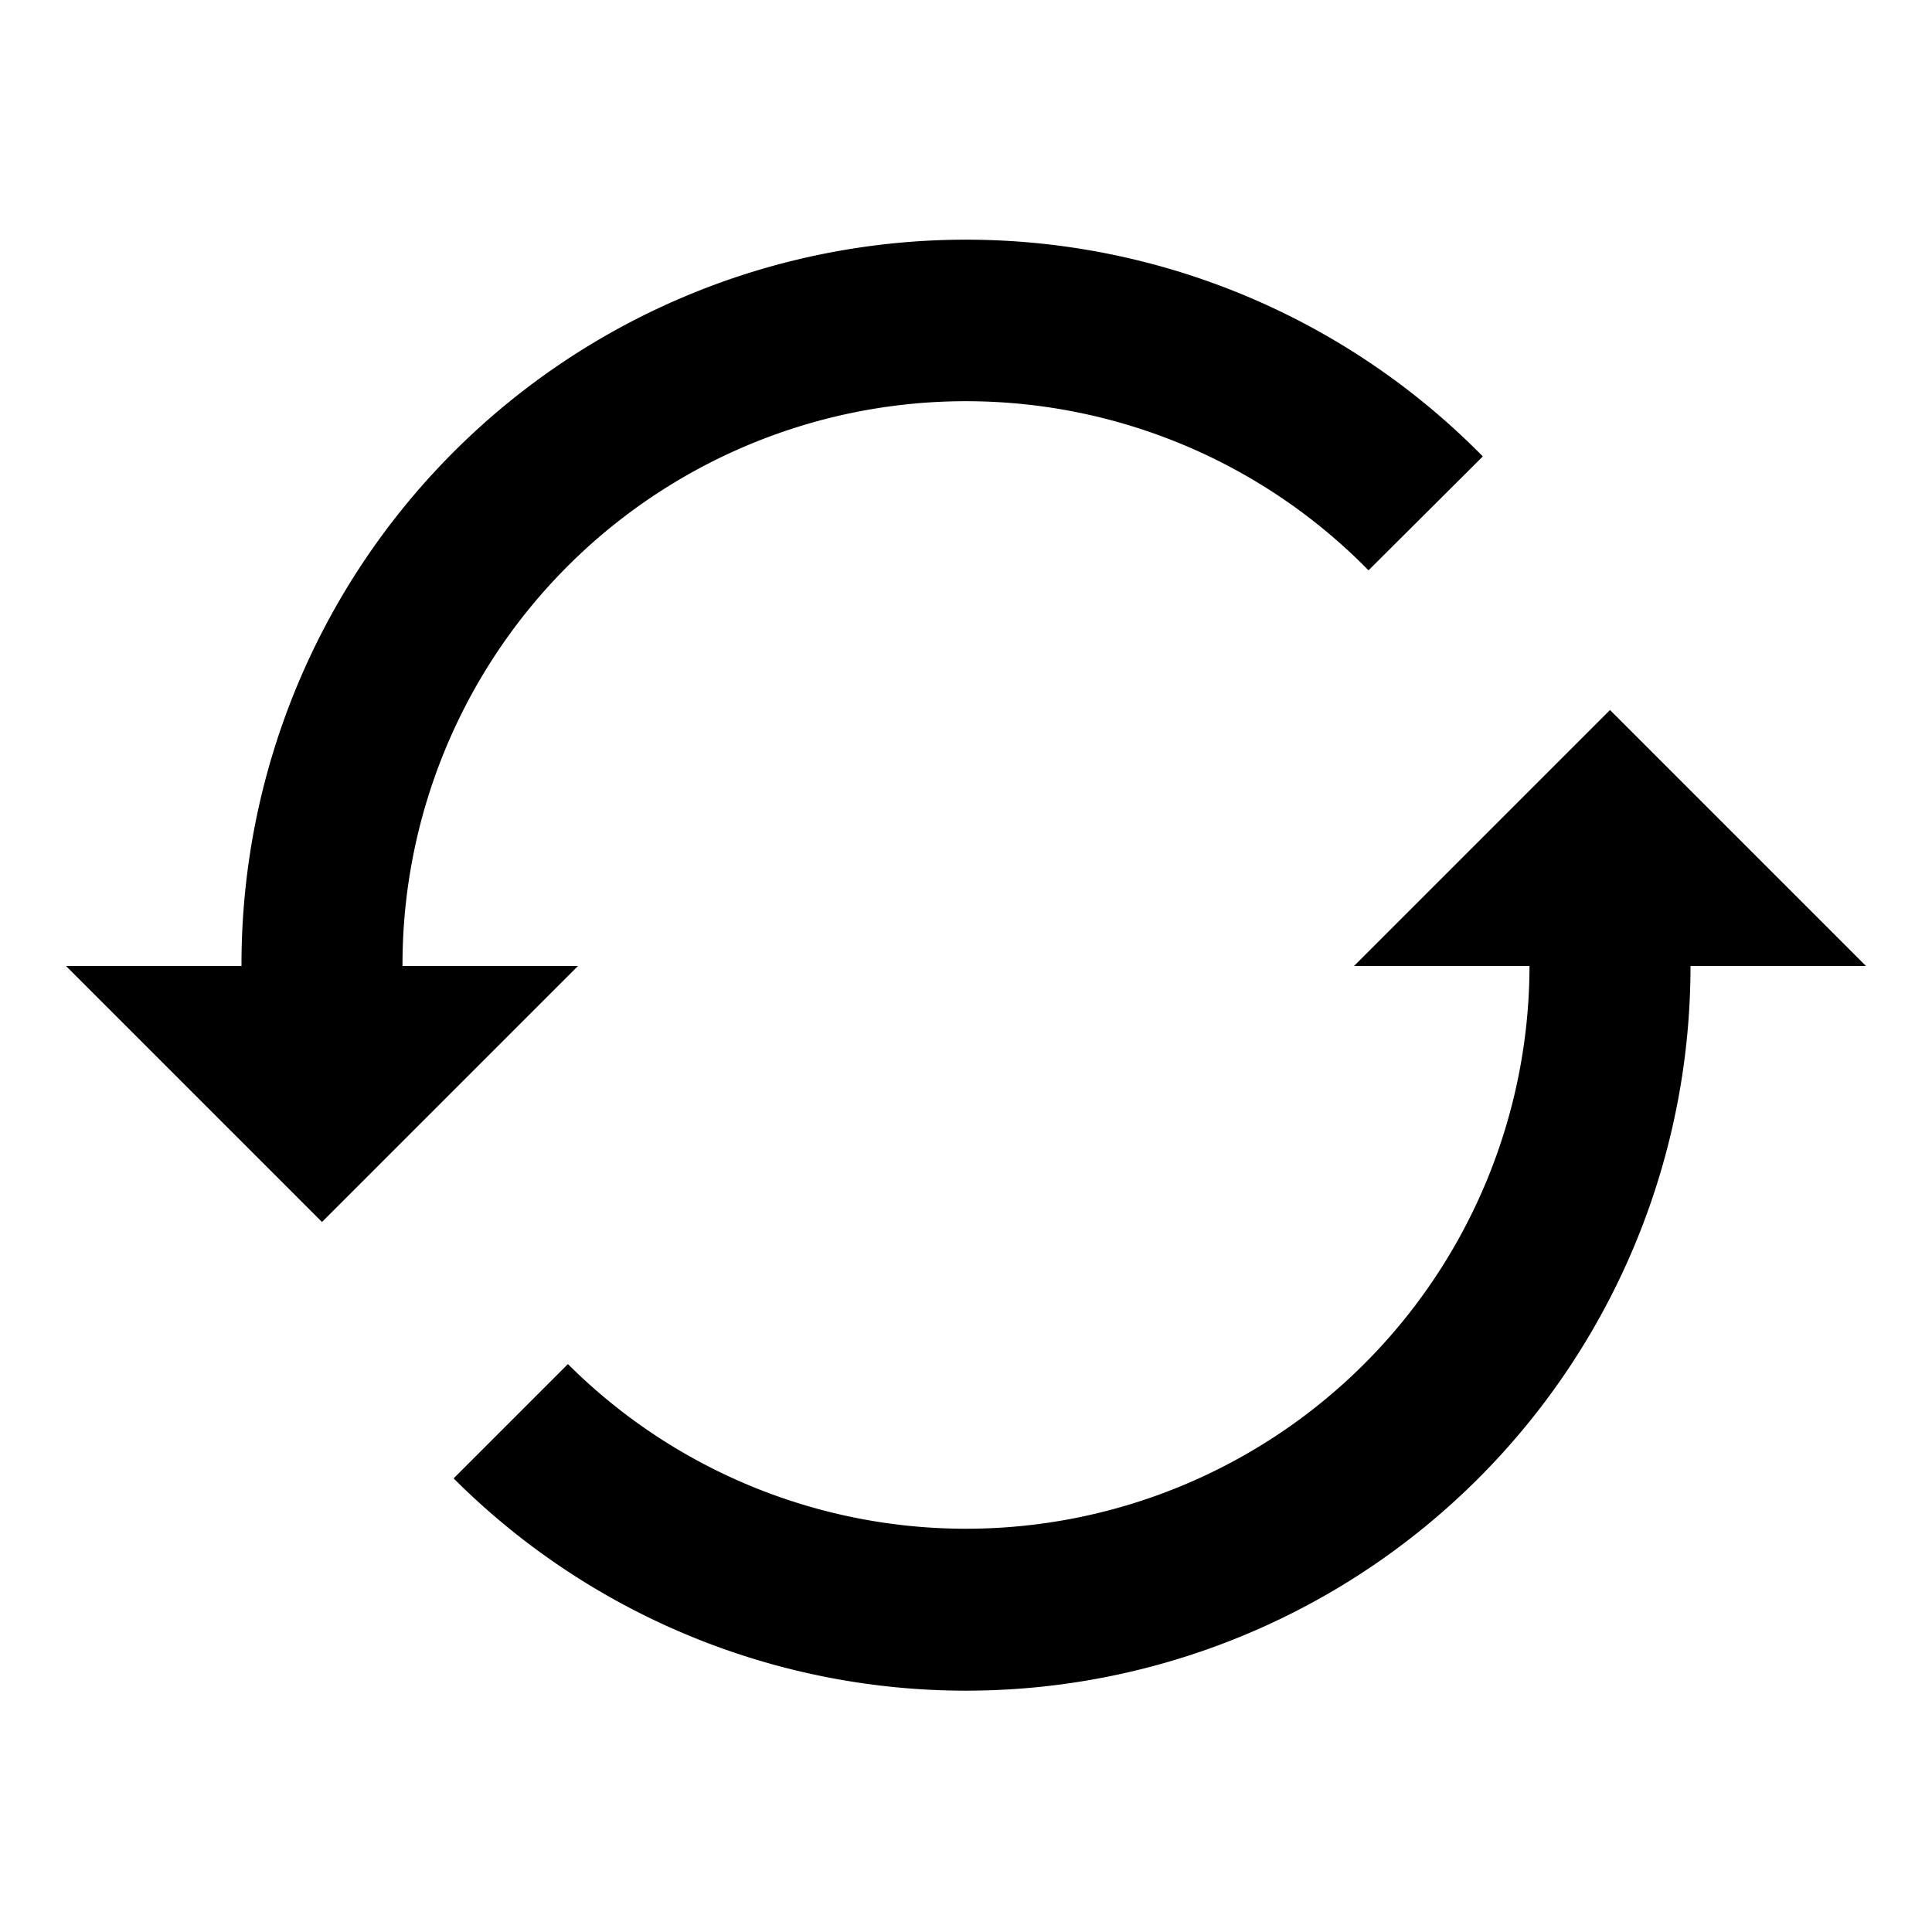 <svg xmlns="http://www.w3.org/2000/svg" viewBox="0 0 48 48"><path d="M46.36,24H42A18,18,0,0,1,11.27,36.73l2.84-2.84A14,14,0,0,0,38,24H33.64L40,17.64ZM10,24a14,14,0,0,1,24-9.83l2.84-2.83A18,18,0,0,0,6,24H1.64L8,30.36,14.36,24Z"/><rect width="48" height="48" style="fill:none"/></svg>